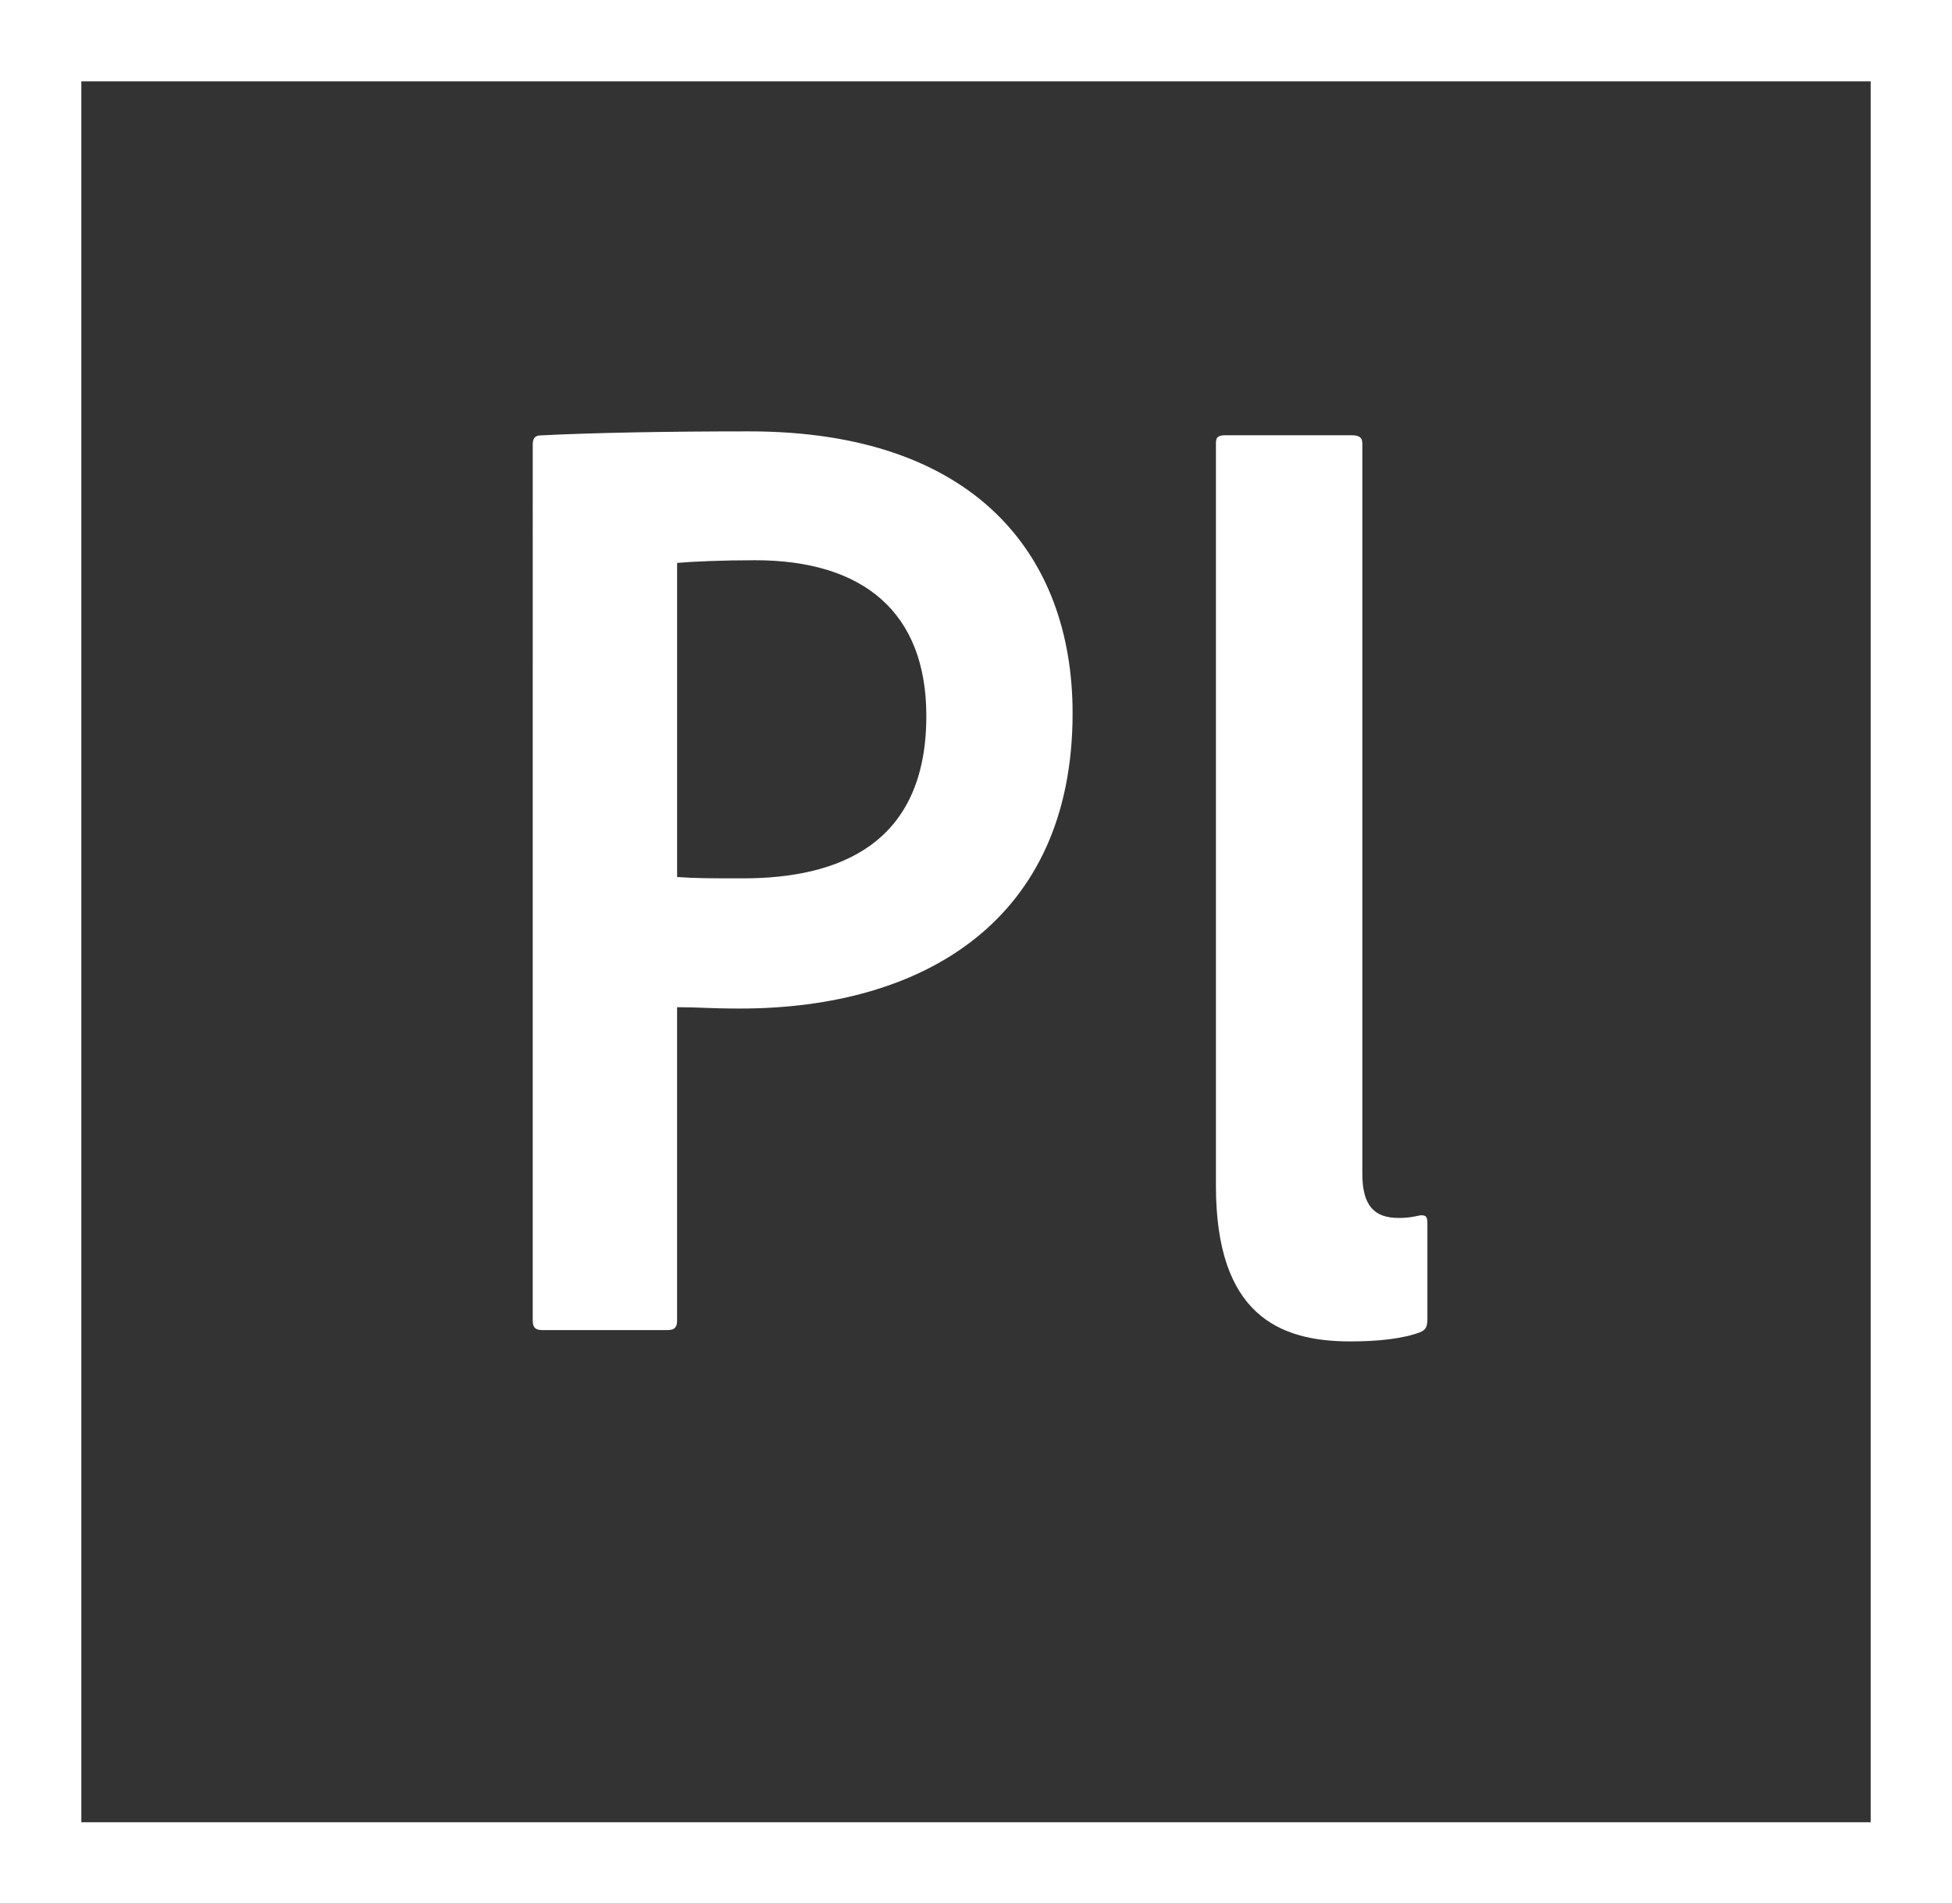<?xml version="1.0" encoding="utf-8"?>
<!-- Generator: Adobe Illustrator 16.0.0, SVG Export Plug-In . SVG Version: 6.00 Build 0)  -->
<!DOCTYPE svg PUBLIC "-//W3C//DTD SVG 1.1//EN" "http://www.w3.org/Graphics/SVG/1.1/DTD/svg11.dtd">
<svg version="1.1" id="pl_x5F_cc_x5F_app_x5F_RGB.svg"
	 xmlns="http://www.w3.org/2000/svg" xmlns:xlink="http://www.w3.org/1999/xlink" x="0px" y="0px" width="612px" height="596.7px"
	 viewBox="0 97.65 612 596.7" enable-background="new 0 97.65 612 596.7" xml:space="preserve">
<rect x="0" y="97.65" width="612" height="596.7" fill="#333333" stroke="none"/>
<g>
	<path fill="#FFFFFF" d="M0,97.65v596.7h612.003V97.65H0z M25.5,123.15h561.003v545.7H25.5V123.15z"/>
</g>
<path fill="#FFFFFF" d="M167.025,237.071c0-1.681,0.421-2.945,2.524-2.945c16.41-0.841,40.091-1.26,65.336-1.26
	c70.686,0,101.4,38.709,101.4,88.357c0,64.796-46.583,92.561-104.226,92.561c-9.677,0-13.043-0.419-19.775-0.419v98.265
	c0,2.102-0.842,2.942-2.945,2.942h-39.37c-2.104,0-2.945-0.841-2.945-2.942V237.071z M212.288,372.553
	c5.891,0.421,10.519,0.421,20.617,0.421c29.873,0,57.523-10.519,57.523-50.911c0-32.398-19.656-48.807-53.736-48.807
	c-10.098,0-19.775,0.421-24.403,0.841V372.553z M381.225,236.602c0-1.683,0.419-2.524,2.943-2.524h39.589
	c2.524,0,3.365,0.841,3.365,2.524v228.934c0,10.101,3.784,13.885,11.36,13.885c3.366,0,4.833-0.418,6.934-0.842
	c1.684,0,2.106,0.424,2.106,2.524v29.873c0,2.525-0.423,3.366-2.106,4.208c-5.47,2.102-13.283,2.942-22.118,2.942
	c-22.303,0-42.075-8.412-42.075-48.805v-232.72H381.225z"/>
</svg>
